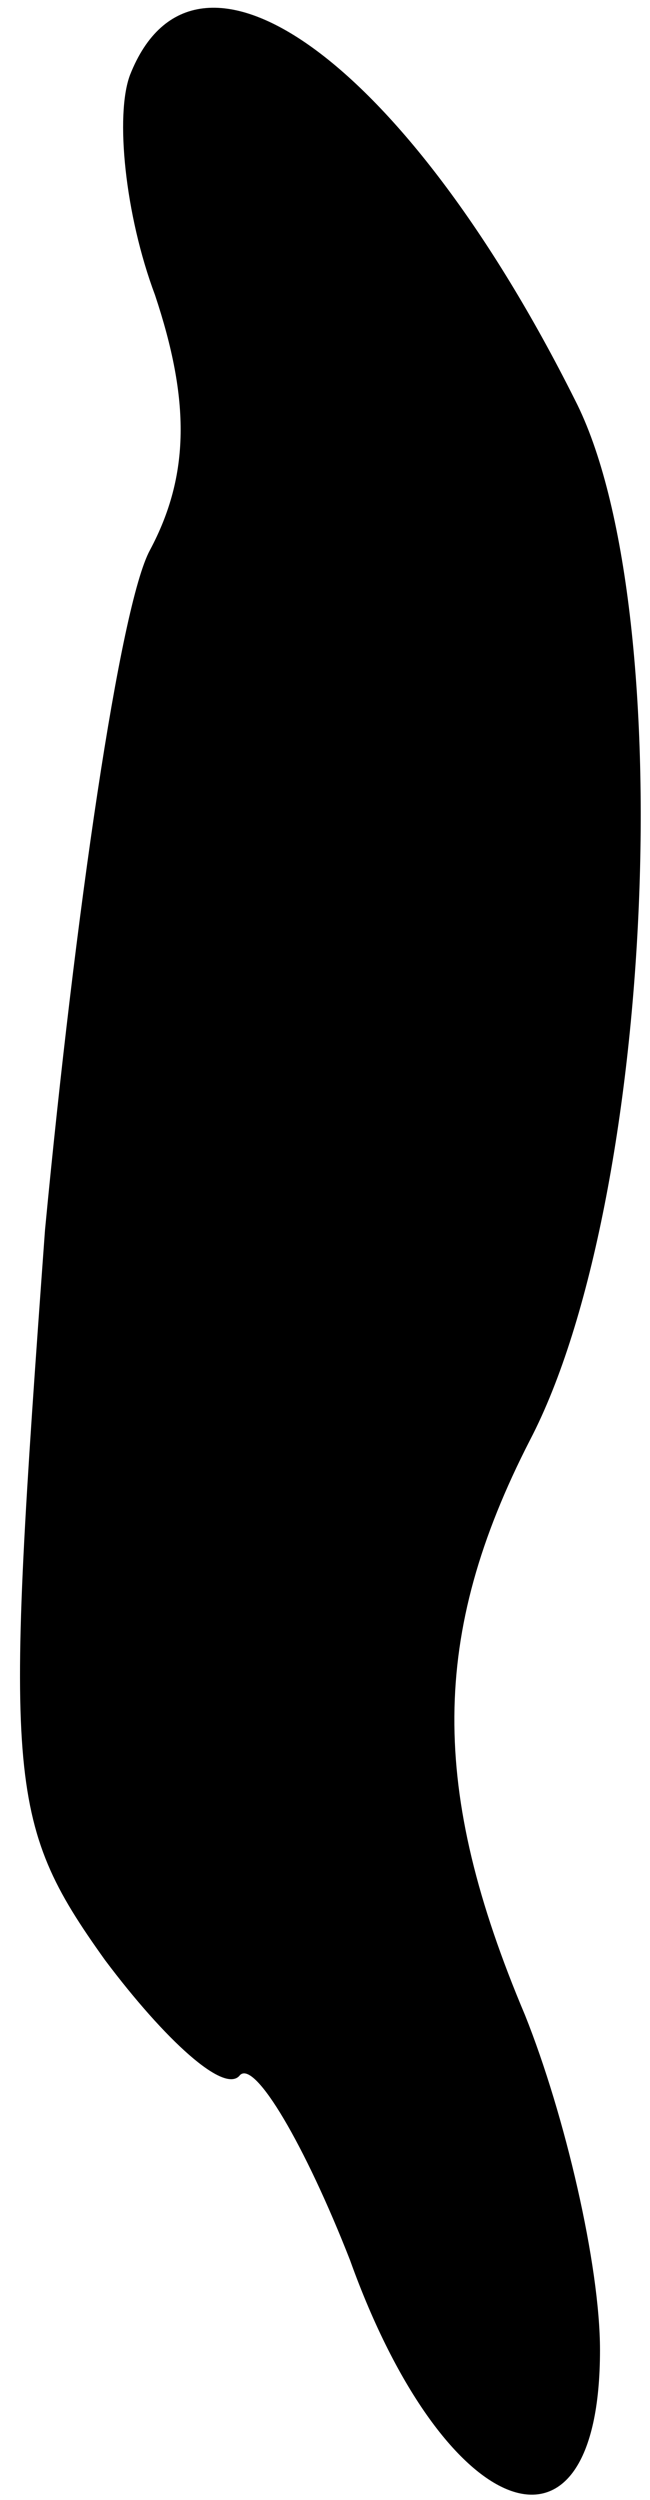<?xml version="1.0" standalone="no"?>
<!DOCTYPE svg PUBLIC "-//W3C//DTD SVG 20010904//EN"
 "http://www.w3.org/TR/2001/REC-SVG-20010904/DTD/svg10.dtd">
<svg version="1.0" xmlns="http://www.w3.org/2000/svg"
 width="13pt" height="50pt" viewBox="0 0 13 50"
 preserveAspectRatio="xMidYMid meet">
<g transform="translate(0,50) scale(0.1,-0.1)"
fill="#000000" stroke="none">
<path fill="#000000" stroke="none" d="M26 485 c-3 -8 -1 -28 5 -44 7 -21 7
-36 -1 -51 -6 -11 -15 -73 -21 -136 -8 -110 -8 -118 12 -146 12 -16 24 -27 27
-23 3 3 13 -14 22 -37 19 -53 50 -64 50 -18 0 17 -7 47 -15 67 -19 45 -19 76
1 115 25 48 30 167 9 208 -34 68 -76 98 -89 65z"/>
</g>
</svg>
